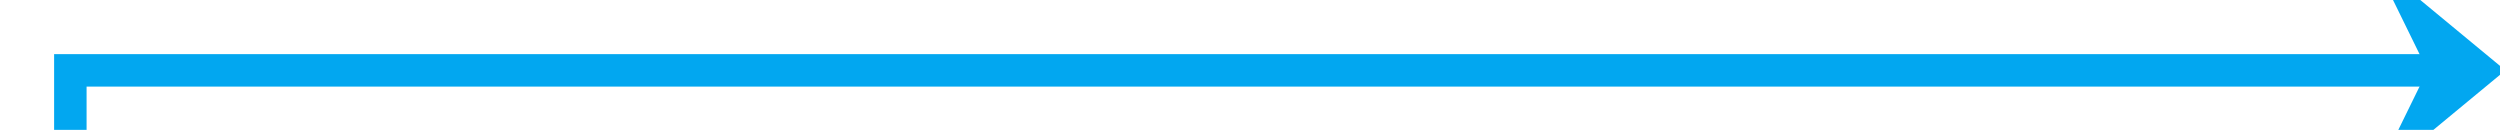 ﻿<?xml version="1.0" encoding="utf-8"?>
<svg version="1.1" xmlns:xlink="http://www.w3.org/1999/xlink" width="231px" height="12px" preserveAspectRatio="xMinYMid meet" viewBox="9905 1450 231 10" xmlns="http://www.w3.org/2000/svg">
  <path d="M 9911.5 1511  L 9911.5 1455.5  L 10133.5 1455.5  " stroke-width="3" stroke-dasharray="0" stroke="rgba(2, 167, 240, 1)" fill="none" class="stroke" />
  <path d="M 10124.4 1465.5  L 10136.5 1455.5  L 10124.4 1445.5  L 10129.3 1455.5  L 10124.4 1465.5  Z " fill-rule="nonzero" fill="rgba(2, 167, 240, 1)" stroke="none" class="fill" />
</svg>
